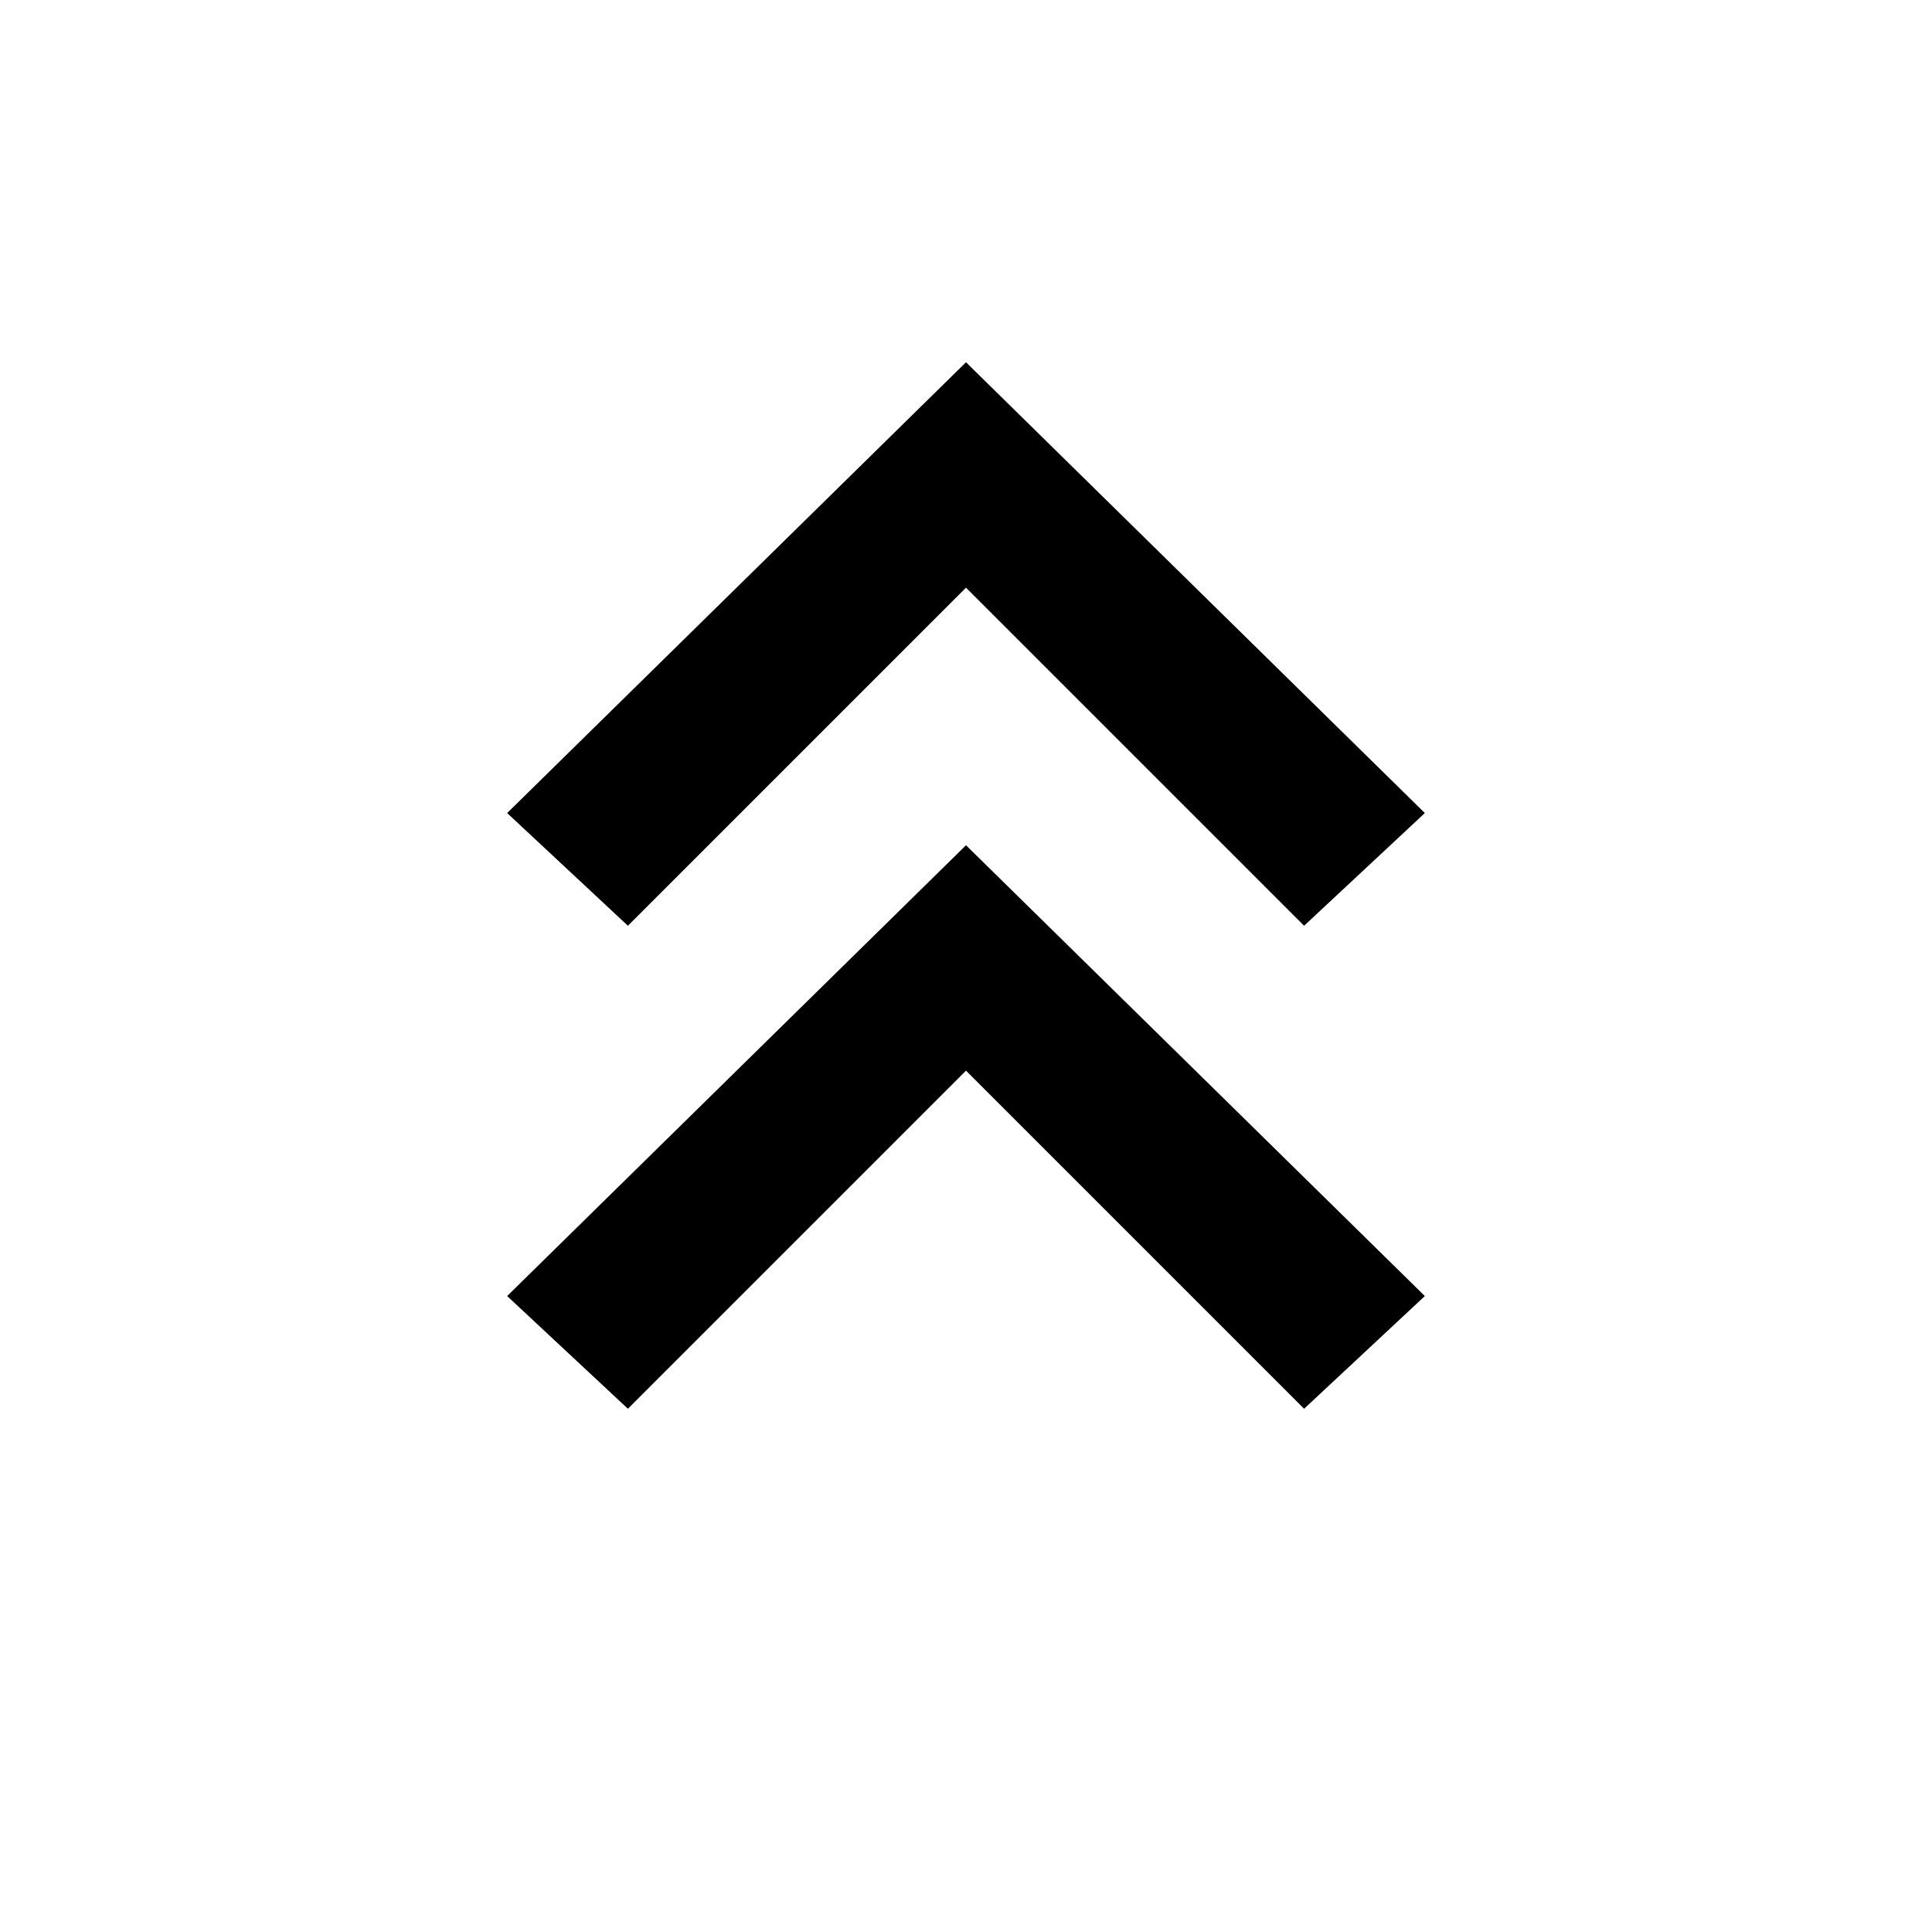 <svg id="Ebene_1" data-name="Ebene 1" xmlns="http://www.w3.org/2000/svg" viewBox="0 0 24 24"><title>arrow-top-double</title><path d="M12,4.5,6.3,10.1l1.5,1.4L12,7.3l4.2,4.2,1.5-1.4Z"/><path d="M12,10.5,6.3,16.1l1.5,1.4L12,13.3l4.2,4.2,1.5-1.4Z"/></svg>